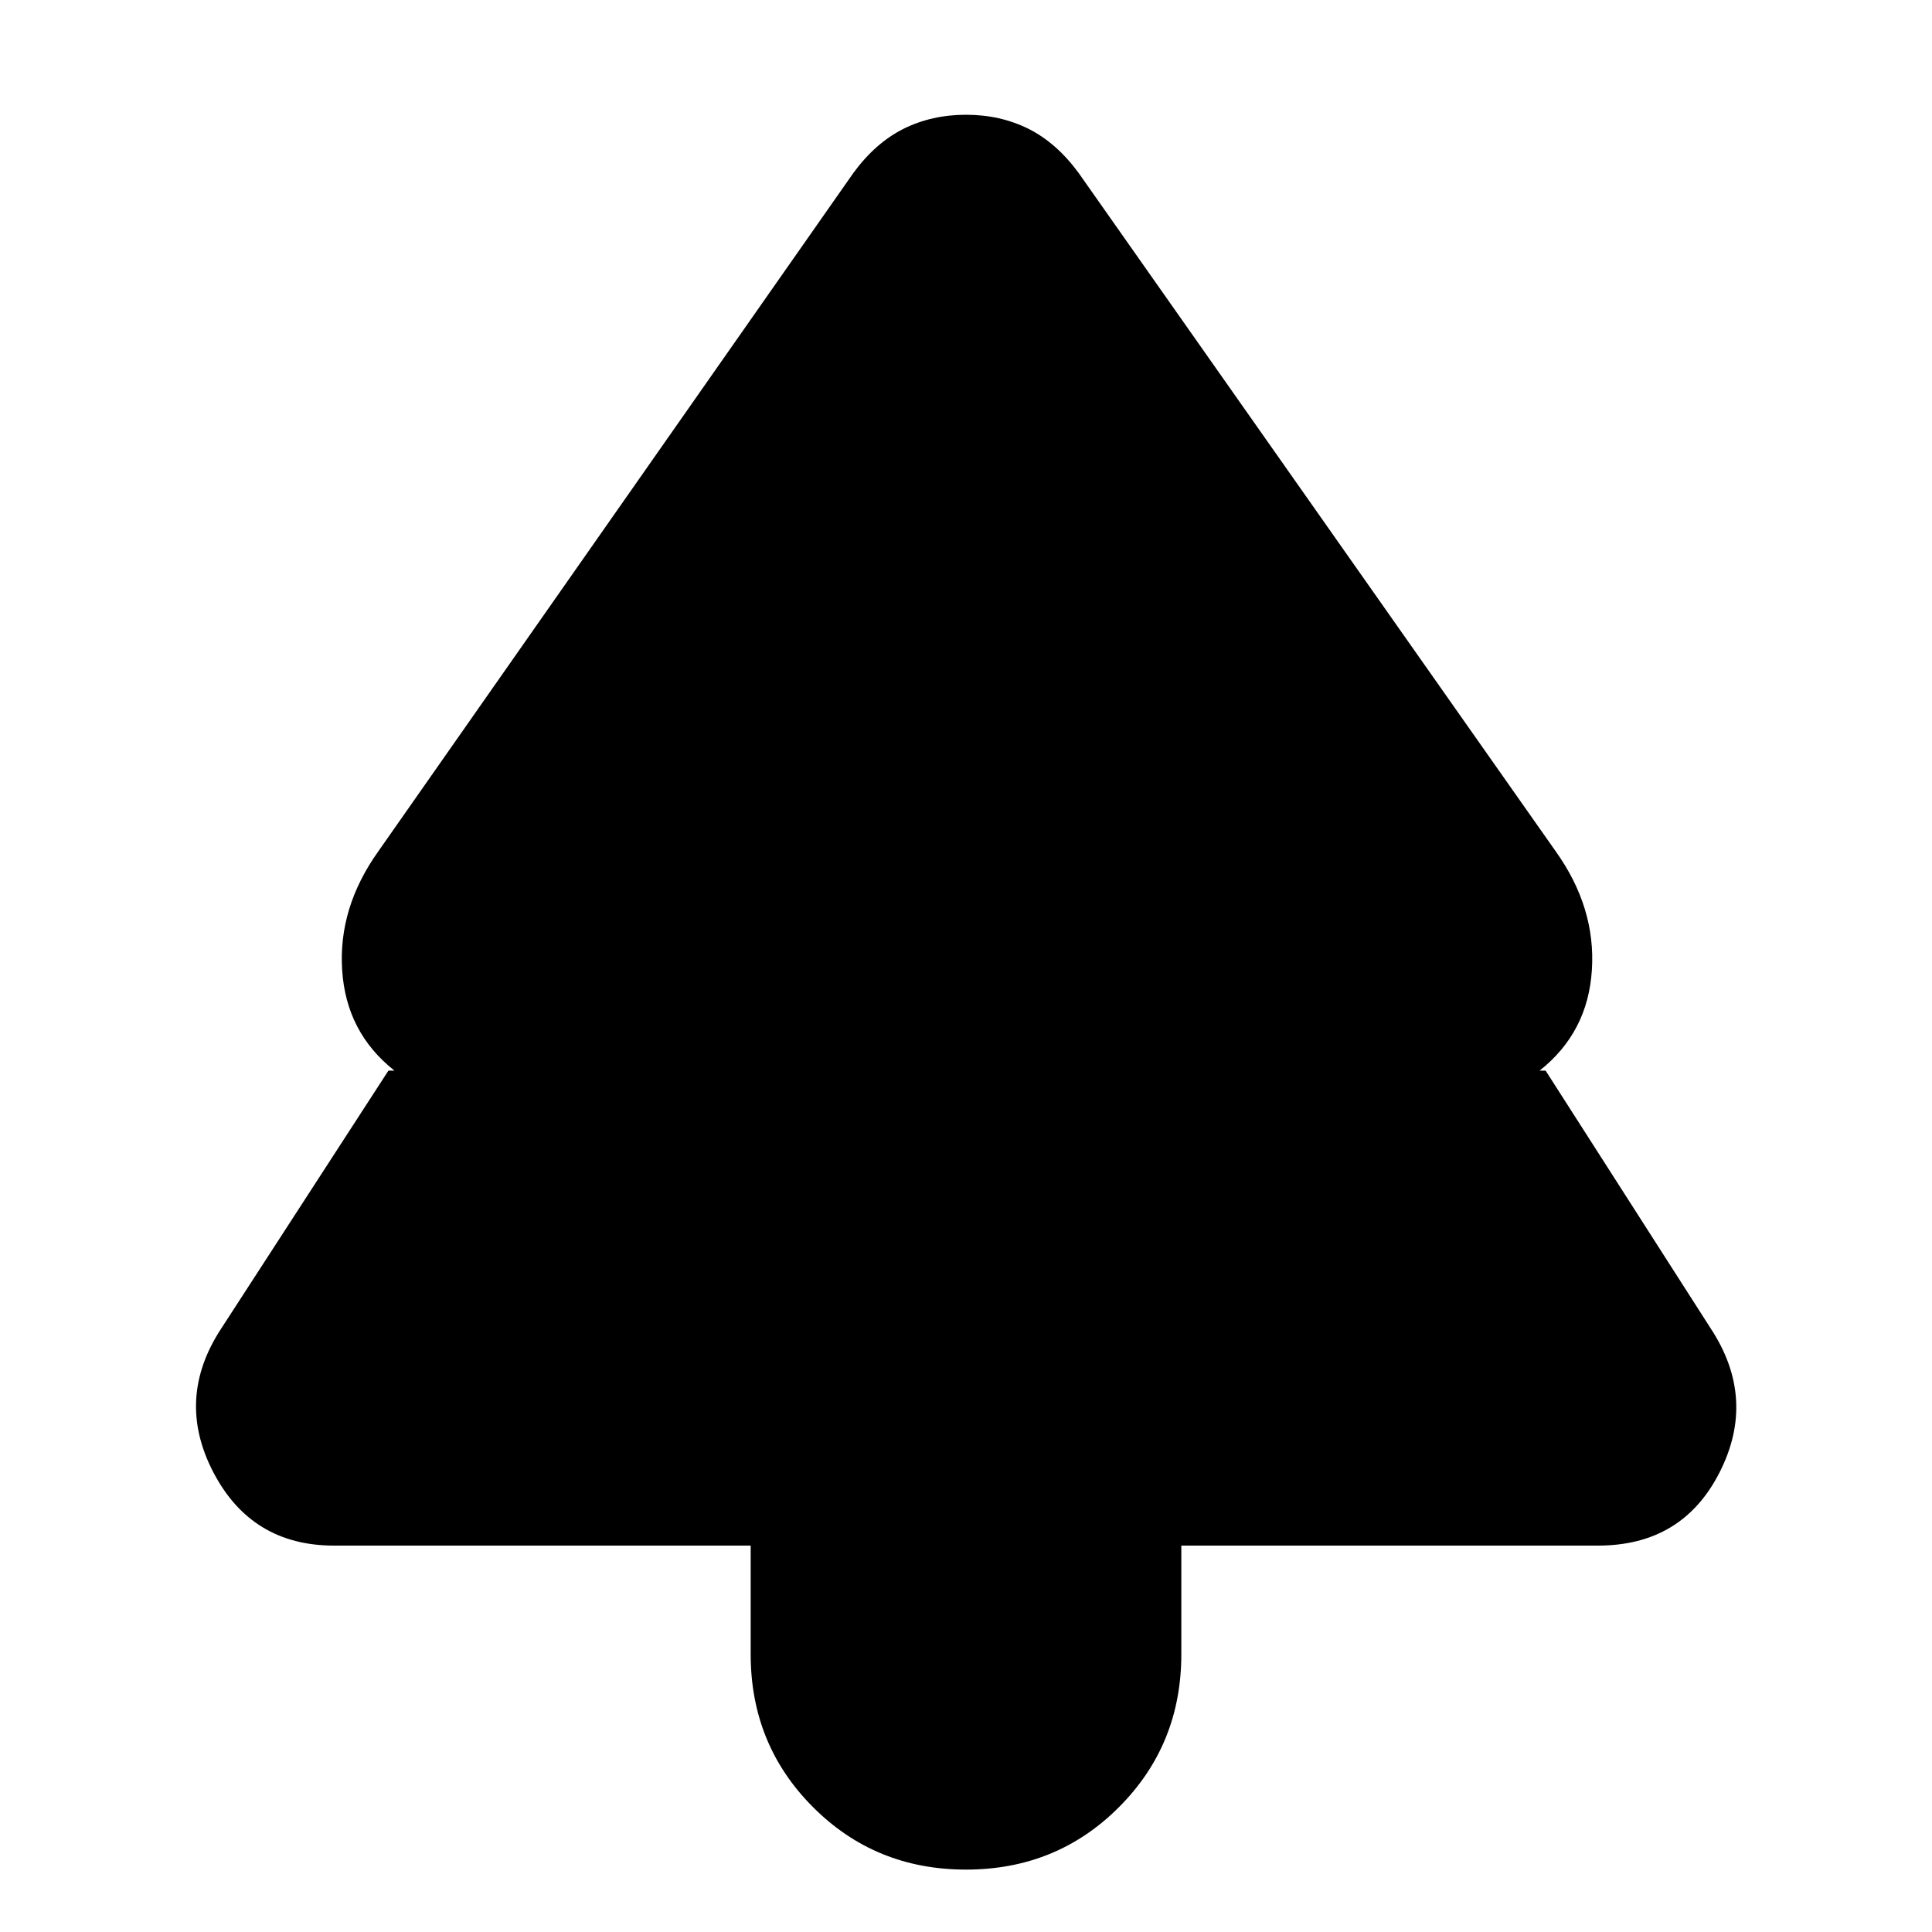 <svg xmlns="http://www.w3.org/2000/svg" height="20" width="20"><path d="M10 19.354Q9.062 19.354 8.417 18.708Q7.771 18.062 7.771 17.125V16H3.458Q2.604 16 2.208 15.24Q1.812 14.479 2.292 13.75L4.021 11.083H4.083Q3.583 10.688 3.542 10.042Q3.5 9.396 3.917 8.812L8.833 1.792Q9.062 1.479 9.354 1.333Q9.646 1.188 10 1.188Q10.354 1.188 10.646 1.333Q10.938 1.479 11.167 1.792L16.104 8.812Q16.521 9.396 16.479 10.042Q16.438 10.688 15.938 11.083H16L17.708 13.75Q18.188 14.479 17.802 15.24Q17.417 16 16.542 16H12.229V17.125Q12.229 18.062 11.583 18.708Q10.938 19.354 10 19.354Z"/></svg>